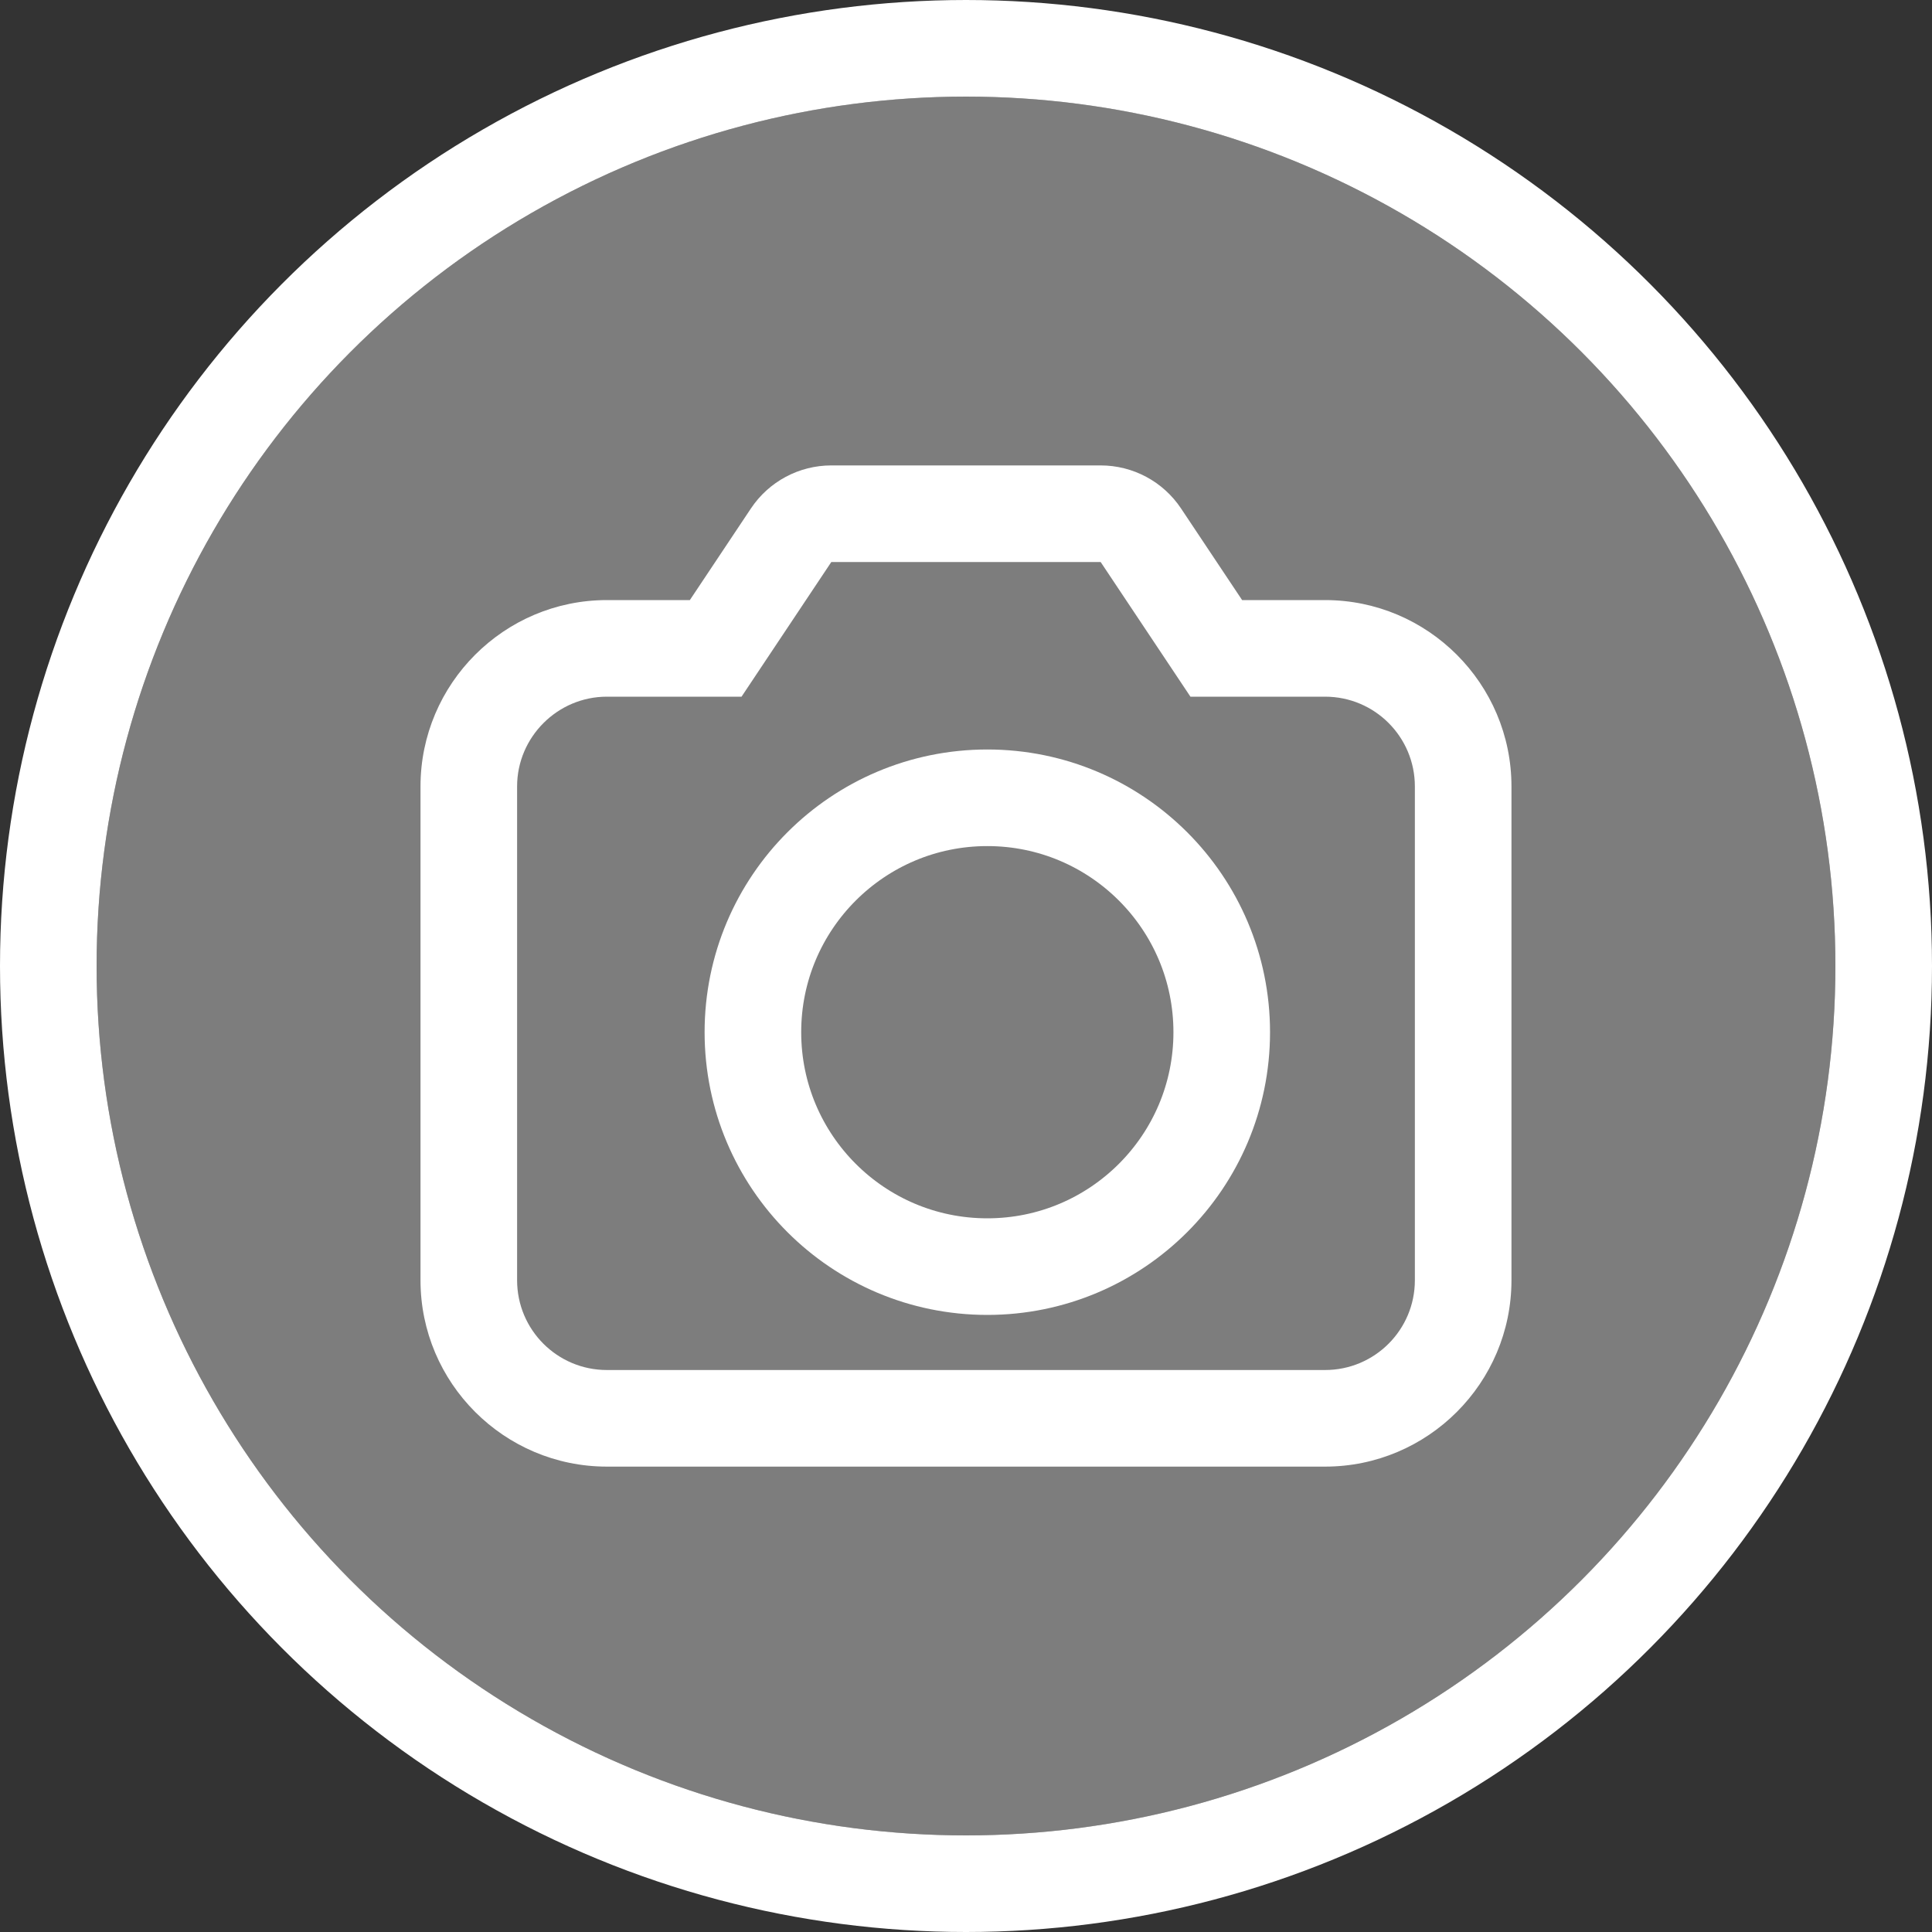 <svg xmlns="http://www.w3.org/2000/svg" width="60" height="60" viewBox="0 0 60 60">
  <rect x="0" y="0" width="60" height="60" fill="#333333" stroke="none"/>
  <g id="camera" transform="translate(-1635 -423)">
    <g id="Ellipse_43" data-name="Ellipse 43" transform="translate(1638 426)" fill="rgba(157,157,157,0.7)" stroke="#fff" stroke-width="3">
      <circle cx="27" cy="27" r="27" stroke="none"/>
      <circle cx="27" cy="27" r="28.5" fill="none"/>
    </g>
    <g id="camera-2" data-name="camera" transform="translate(1651.059 440.454)">
      <g id="Path_1392" data-name="Path 1392" transform="translate(0)" fill="none" stroke-linecap="round" stroke-linejoin="round">
        <path d="M27.881,22.3a2.788,2.788,0,0,1-2.788,2.788H2.788A2.788,2.788,0,0,1,0,22.3V6.97A2.8,2.8,0,0,1,2.788,4.182H6.97L9.758,0h8.364l2.788,4.182h4.182A2.788,2.788,0,0,1,27.881,6.97Z" stroke="none"/>
        <path d="M 25.093 25.093 C 26.633 25.093 27.881 23.845 27.881 22.305 L 27.881 6.97 C 27.881 5.43 26.633 4.182 25.093 4.182 L 20.911 4.182 L 18.123 5.606079298559052e-07 L 9.758 5.606079298559052e-07 L 6.97 4.182 L 2.788 4.182 C 1.255 4.182 5.436706487671472e-06 5.437 5.436706487671472e-06 6.97 L 5.436706487671472e-06 22.305 C 5.436706487671472e-06 23.845 1.248 25.093 2.788 25.093 L 25.093 25.093 M 25.093 28.093 L 2.788 28.093 C -0.403 28.093 -3 25.496 -3 22.305 L -3 6.97 C -3 3.779 -0.403 1.182 2.788 1.182 L 5.365 1.182 L 7.262 -1.664 C 7.819 -2.499 8.755 -3 9.758 -3 L 18.123 -3 C 19.126 -3 20.062 -2.499 20.619 -1.664 L 22.516 1.182 L 25.093 1.182 C 28.284 1.182 30.881 3.779 30.881 6.97 L 30.881 22.305 C 30.881 25.496 28.284 28.093 25.093 28.093 Z" stroke="none" fill="#fff"/>
      </g>
      <g id="Ellipse_44" data-name="Ellipse 44" transform="translate(8.823 8.822)" fill="none" stroke="#fff" stroke-linecap="round" stroke-linejoin="round" stroke-width="3">
        <circle cx="5.78" cy="5.78" r="5.78" stroke="none"/>
        <circle cx="5.78" cy="5.78" r="7.28" fill="none"/>
      </g>
    </g>
  </g>
</svg>
